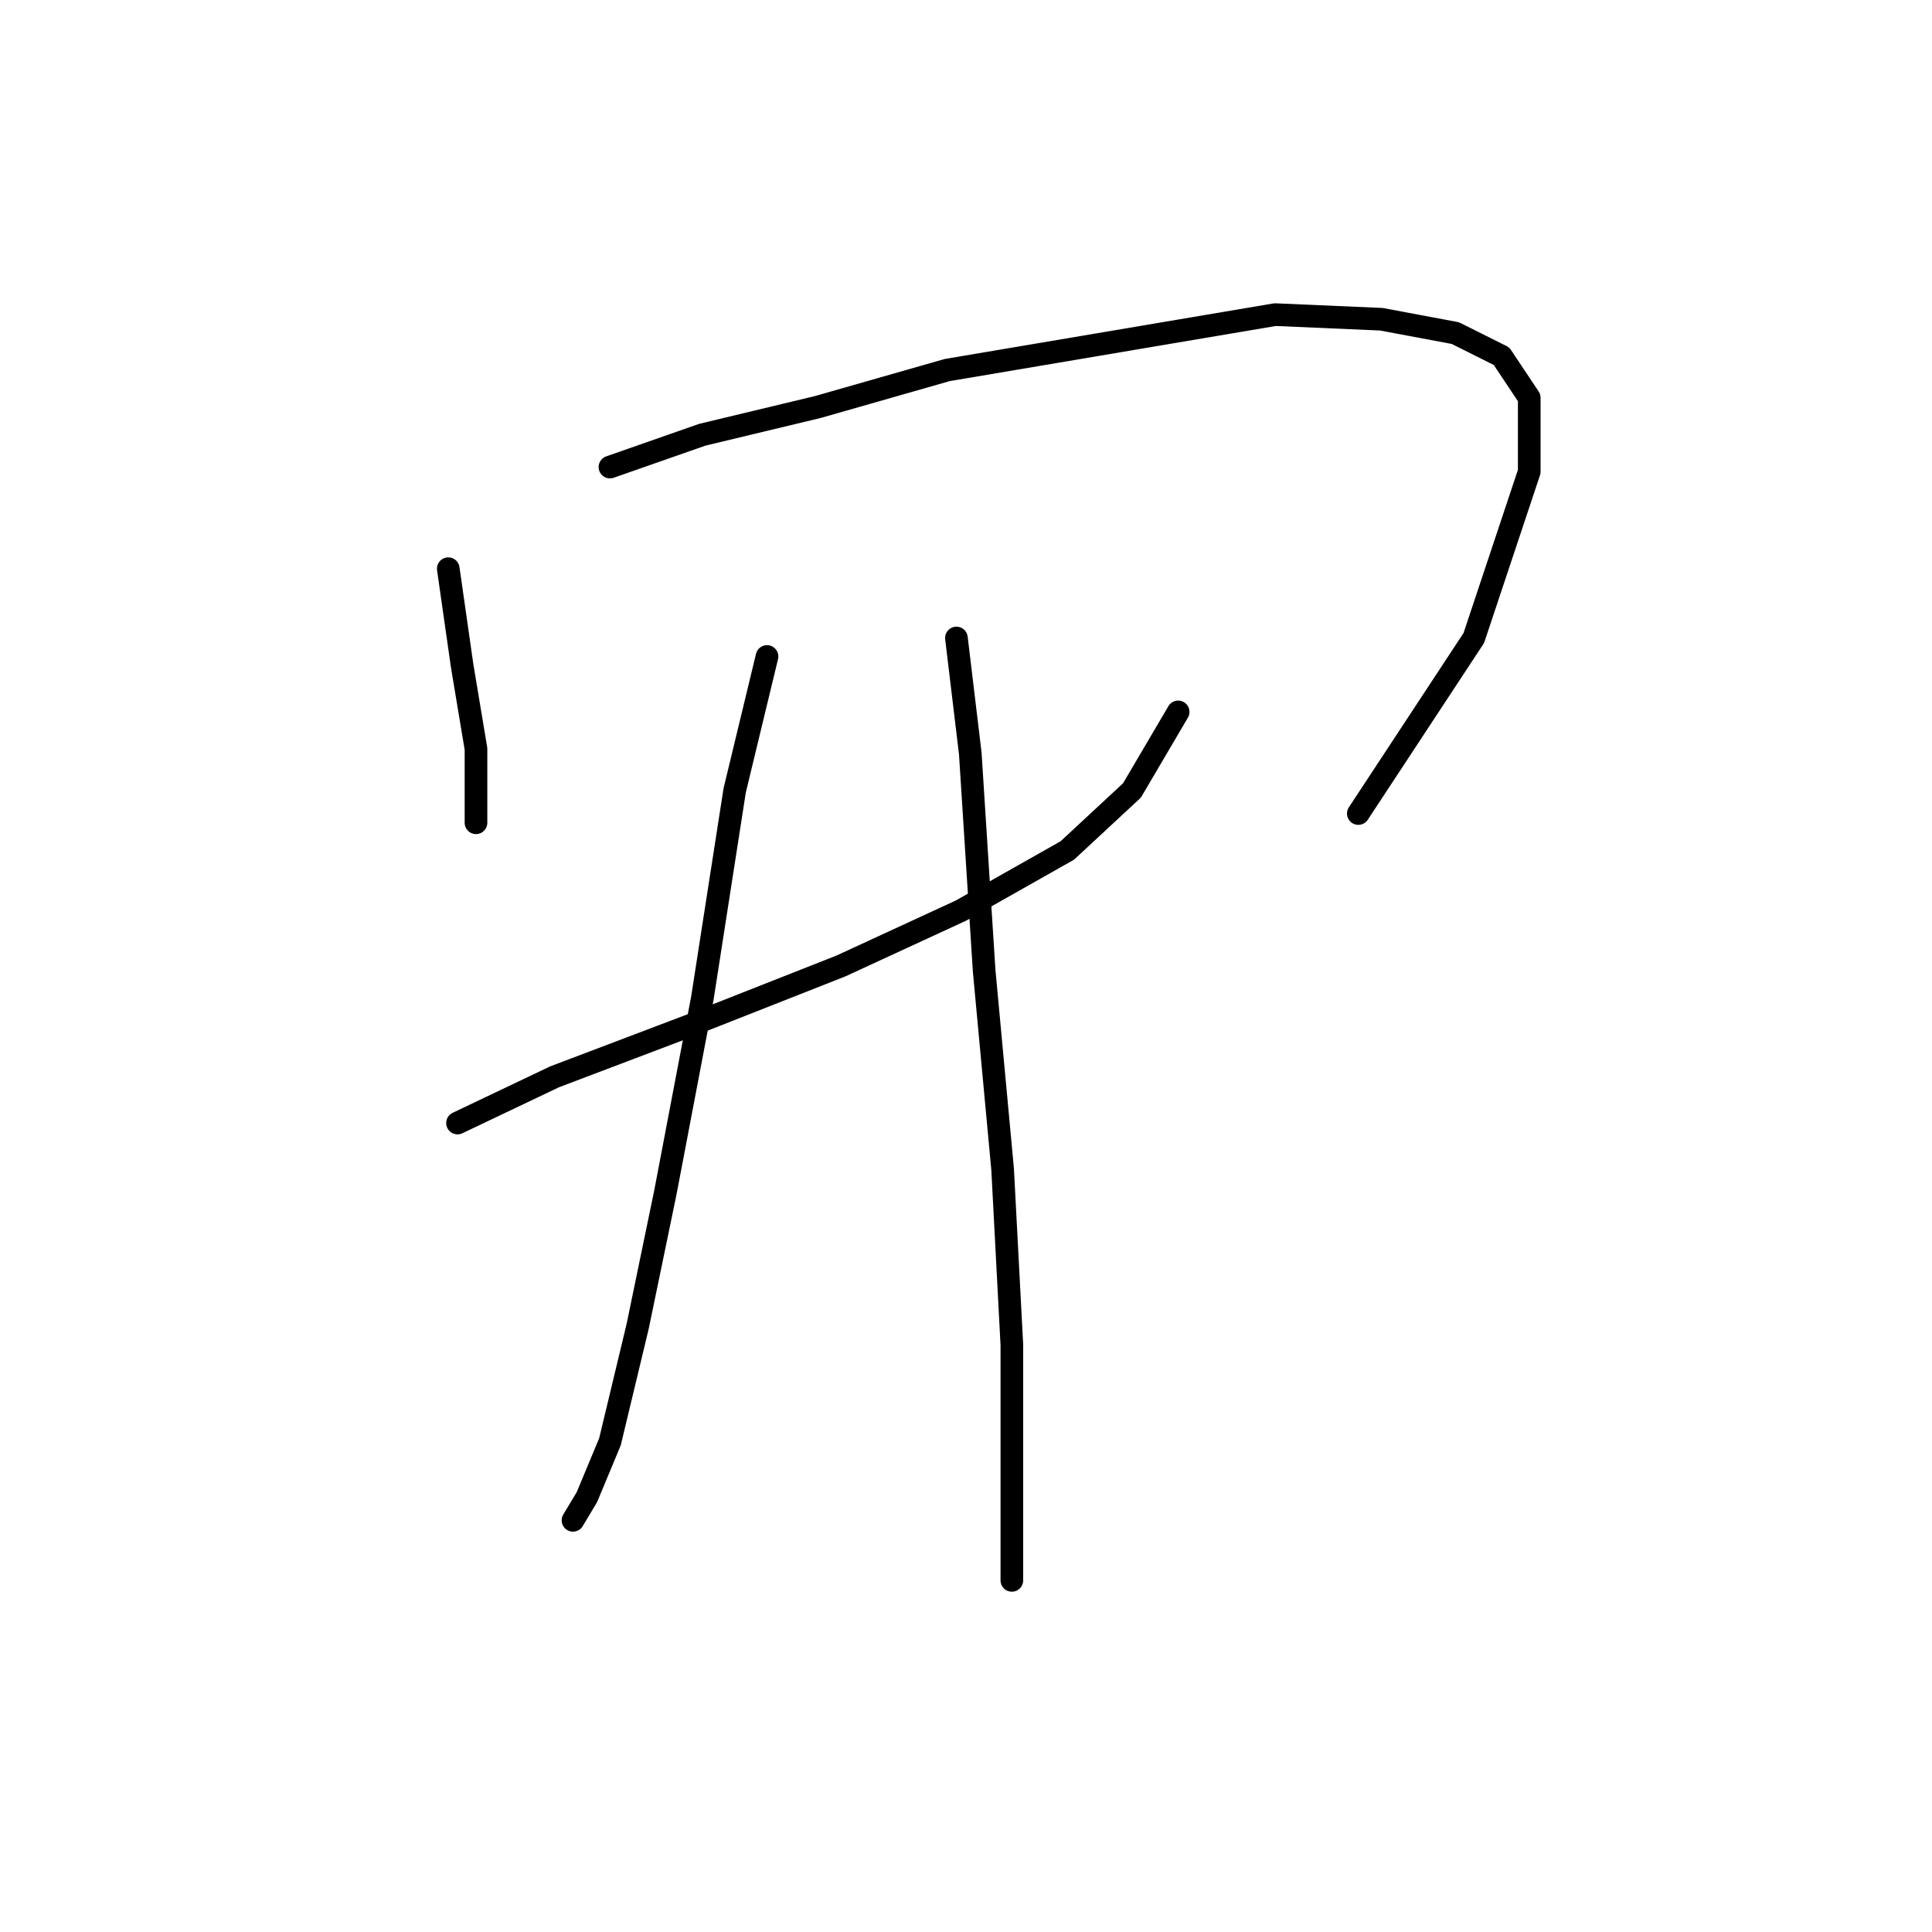 <?xml version="1.0" standalone="no"?>
    <svg width="256" height="256" xmlns="http://www.w3.org/2000/svg" version="1.1">
    <polyline stroke="black" stroke-width="3" stroke-linecap="round" fill="transparent" stroke-linejoin="round" points="59.398 75.356 61.235 88.21 63.071 99.228 63.071 105.349 63.071 109.022 63.071 107.186 63.071 107.186 " />
        <polyline stroke="black" stroke-width="3" stroke-linecap="round" fill="transparent" stroke-linejoin="round" points="80.822 61.889 93.064 57.604 108.367 53.932 125.506 49.035 168.966 41.689 183.045 42.302 192.839 44.138 198.96 47.198 202.633 52.707 202.633 62.501 195.287 84.537 179.984 107.798 179.984 107.798 " />
        <polyline stroke="black" stroke-width="3" stroke-linecap="round" fill="transparent" stroke-linejoin="round" points="60.622 148.809 73.477 142.688 91.228 135.955 111.428 127.997 127.343 120.652 141.421 112.695 149.991 104.737 156.112 94.331 156.112 94.331 " />
        <polyline stroke="black" stroke-width="3" stroke-linecap="round" fill="transparent" stroke-linejoin="round" points="101.634 86.986 97.349 104.737 93.064 132.282 88.168 157.991 84.495 175.742 80.822 191.045 77.762 198.39 75.925 201.451 75.925 201.451 " />
        <polyline stroke="black" stroke-width="3" stroke-linecap="round" fill="transparent" stroke-linejoin="round" points="126.731 84.537 128.567 99.84 130.403 128.61 132.852 154.93 134.076 178.191 134.076 209.408 134.076 209.408 " />
        </svg>
